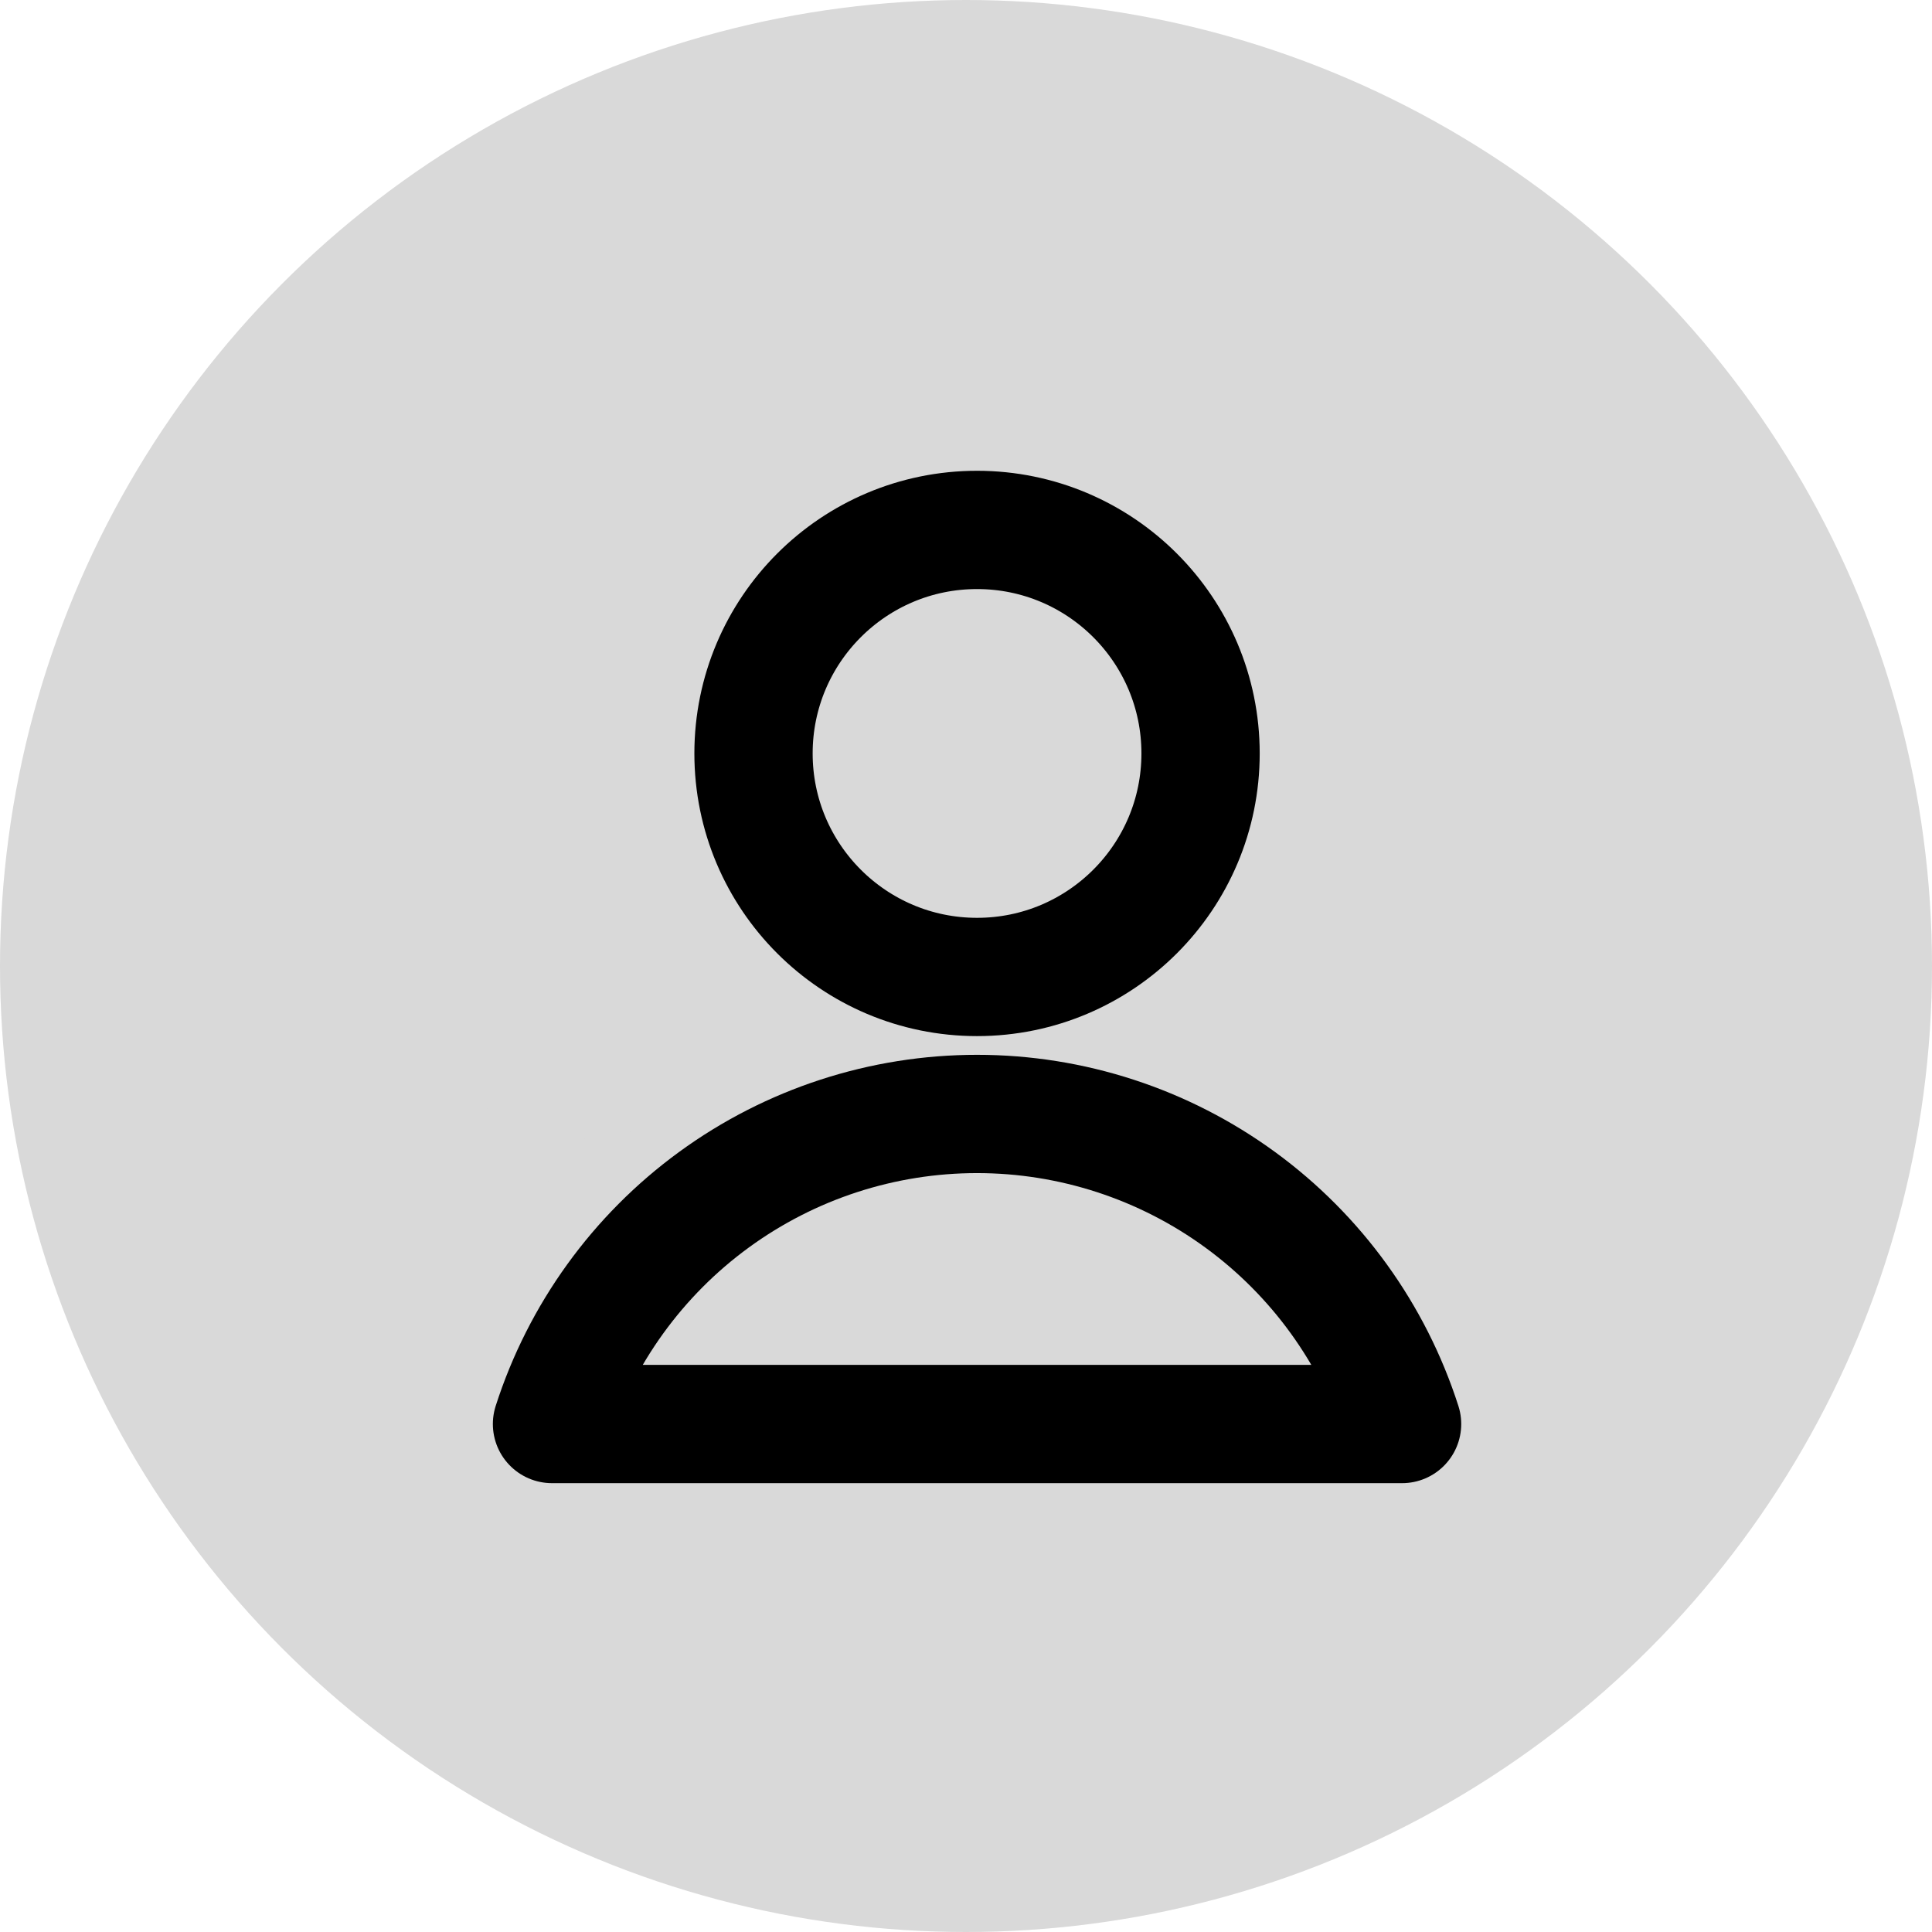 <svg width="175" height="175" viewBox="0 0 175 175" fill="none" xmlns="http://www.w3.org/2000/svg">
<circle cx="87.5" cy="87.5" r="87.5" fill="#D9D9D9"/>
<path d="M41.999 98C46.2 104.3 53.666 103.542 56.874 102.375C60.374 104.475 58.333 106.75 56.874 107.625C28 106.75 36.749 90.125 41.999 98Z" fill="#D9D9D9"/>
<path d="M88.5 88.493C99.682 88.493 108.747 79.429 108.747 68.247C108.747 57.065 99.682 48 88.5 48C77.318 48 68.253 57.065 68.253 68.247C68.253 79.429 77.318 88.493 88.5 88.493Z" stroke="black" stroke-width="10.714" stroke-linecap="round" stroke-linejoin="round"/>
<path d="M127 128.987C124.385 120.832 119.247 113.717 112.328 108.67C105.408 103.622 97.065 100.902 88.5 100.902C79.935 100.902 71.592 103.622 64.672 108.67C57.753 113.717 52.615 120.832 50 128.987H127Z" stroke="black" stroke-width="10.714" stroke-linecap="round" stroke-linejoin="round"/>
</svg>
